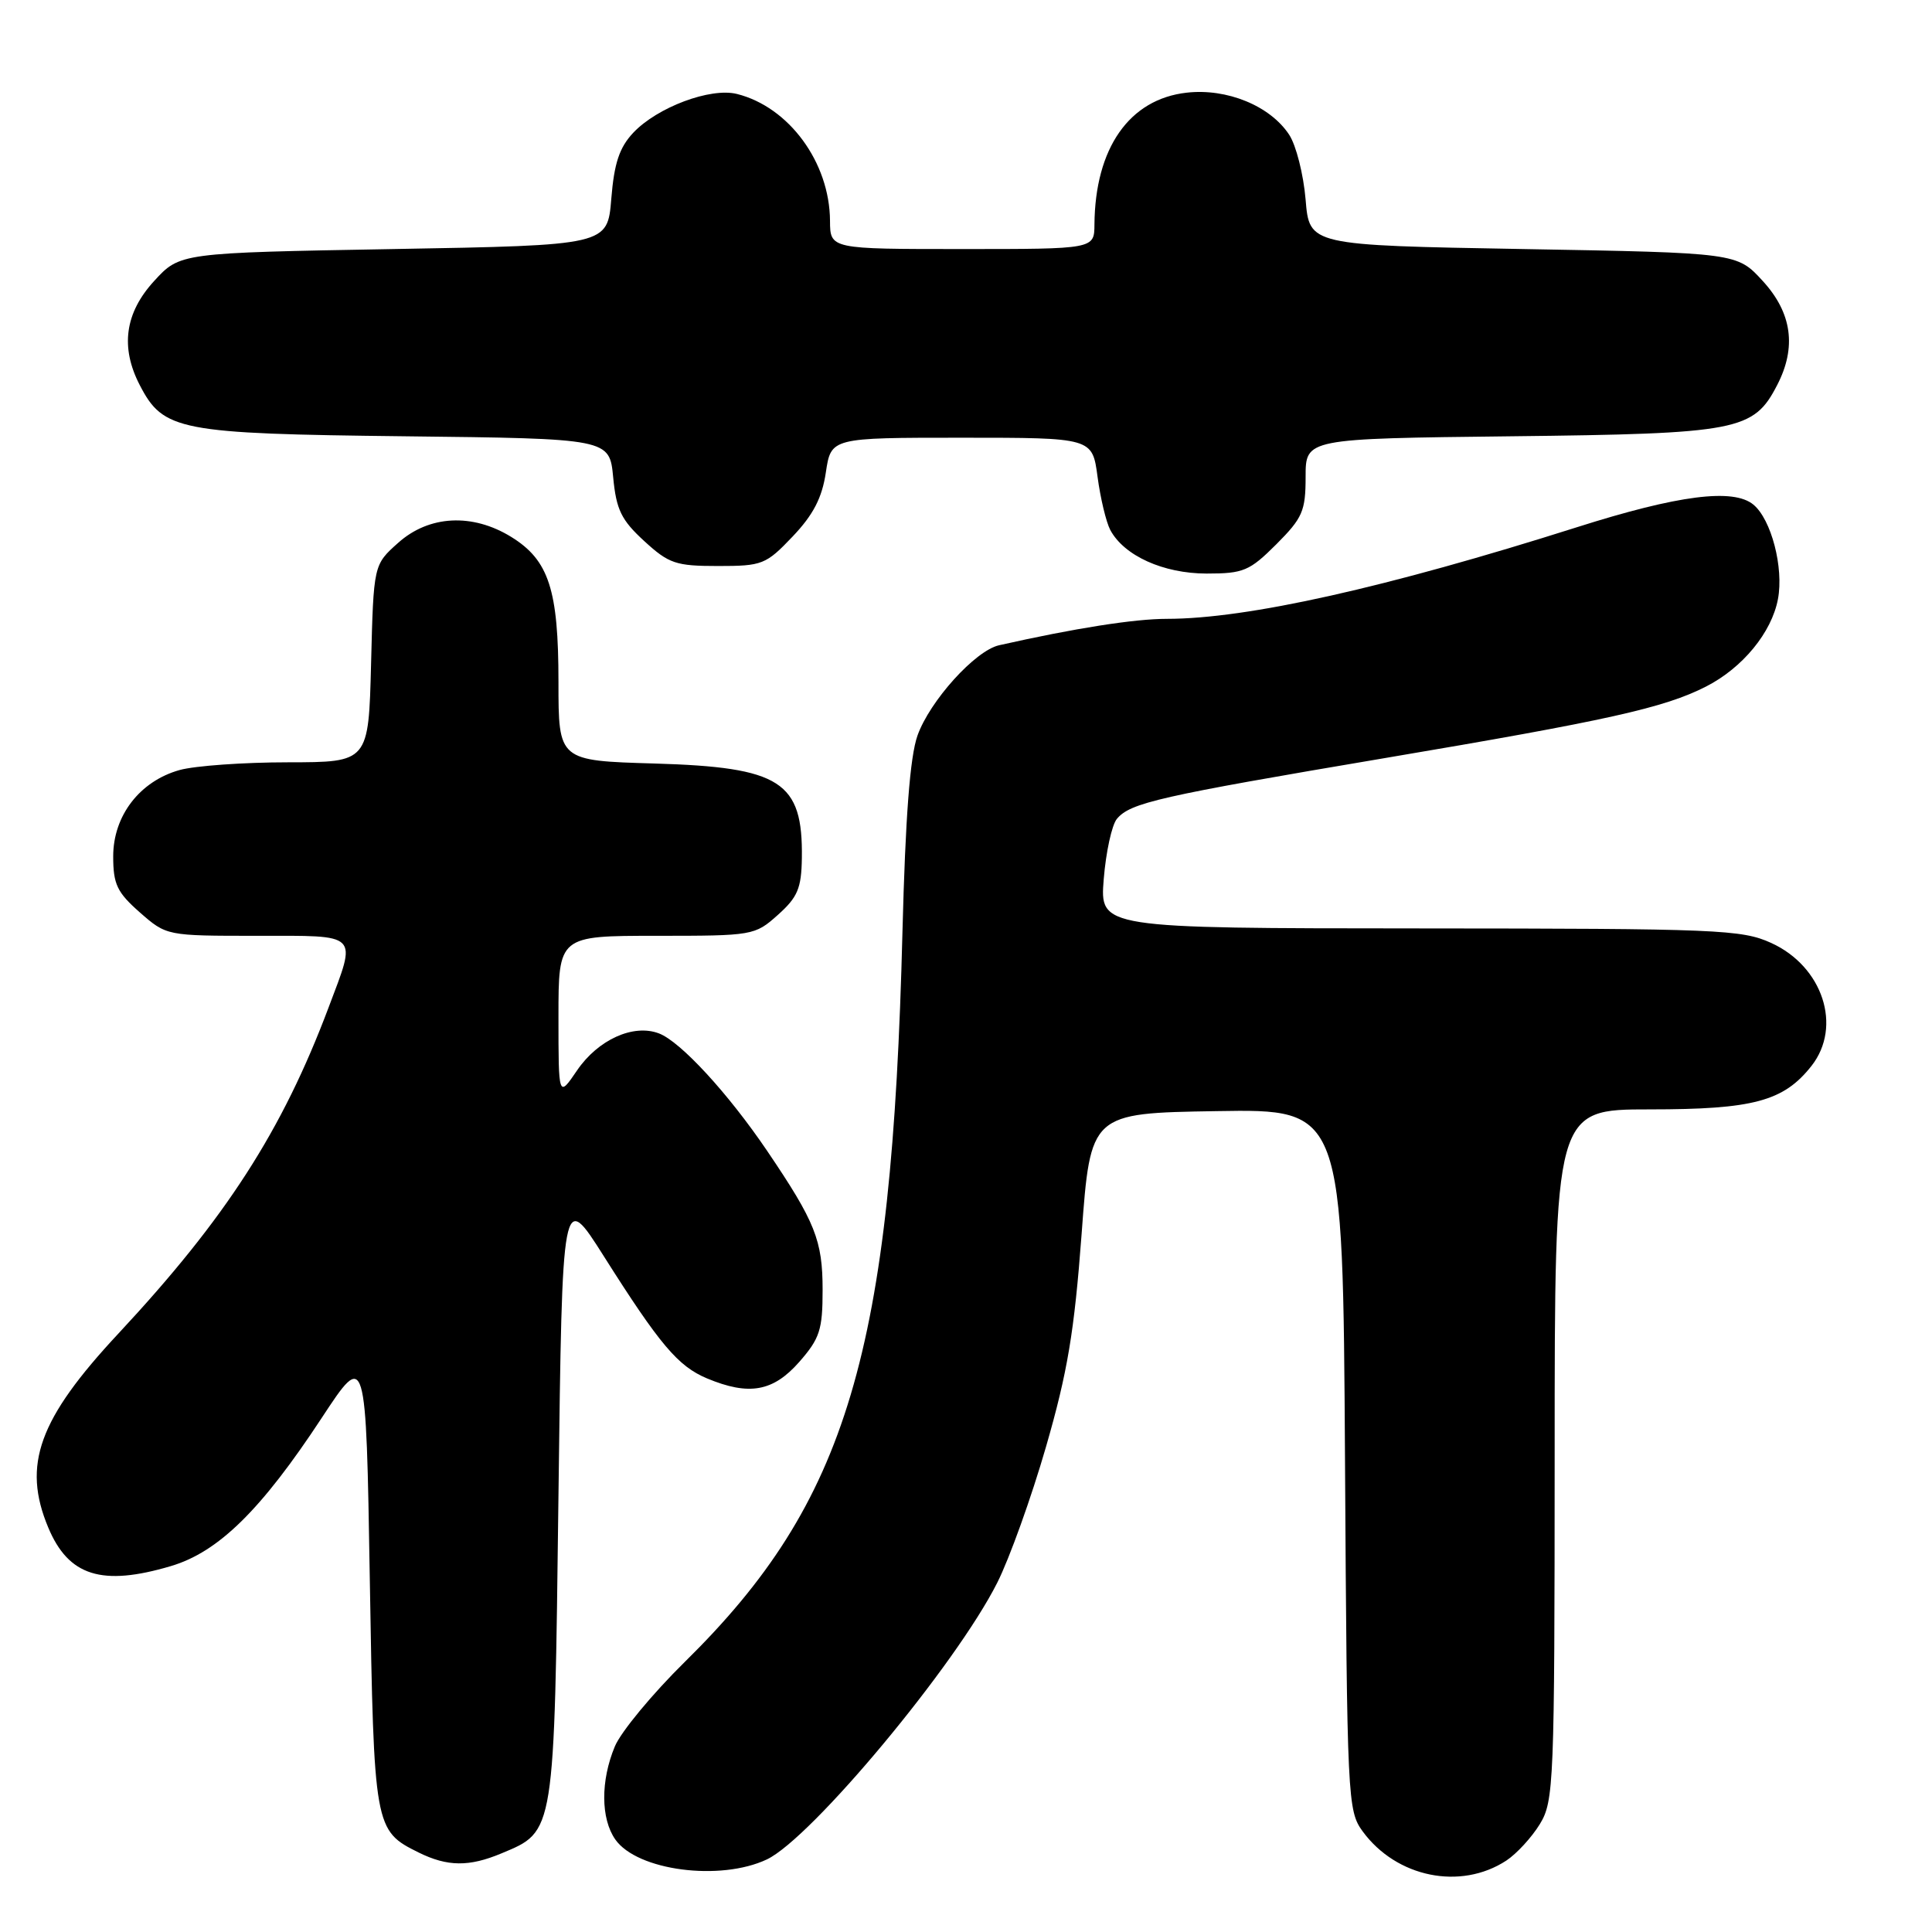 <?xml version="1.0" encoding="UTF-8" standalone="no"?>
<!DOCTYPE svg PUBLIC "-//W3C//DTD SVG 1.1//EN" "http://www.w3.org/Graphics/SVG/1.1/DTD/svg11.dtd" >
<svg xmlns="http://www.w3.org/2000/svg" xmlns:xlink="http://www.w3.org/1999/xlink" version="1.1" viewBox="0 0 256 256">
 <g >
 <path fill="currentColor"
d=" M 199.59 246.54 C 200.97 245.63 202.97 243.45 204.04 241.70 C 205.90 238.65 205.99 236.33 206.00 192.75 C 206.00 147.00 206.00 147.00 218.60 147.00 C 232.34 147.00 236.34 145.92 240.03 141.24 C 244.14 136.01 241.53 128.05 234.68 124.94 C 230.79 123.17 227.59 123.04 188.11 123.02 C 145.73 123.00 145.73 123.00 146.25 116.49 C 146.54 112.91 147.32 109.32 147.99 108.51 C 149.77 106.37 153.55 105.51 183.50 100.45 C 213.06 95.46 220.51 93.80 226.06 90.97 C 230.90 88.50 234.76 83.81 235.59 79.37 C 236.37 75.22 234.71 68.84 232.34 66.87 C 229.68 64.66 222.36 65.60 208.95 69.86 C 183.67 77.88 165.23 82.00 154.62 82.00 C 150.31 82.00 142.42 83.24 132.38 85.50 C 129.22 86.21 123.20 92.88 121.57 97.47 C 120.58 100.27 119.97 108.24 119.58 123.50 C 118.18 179.27 112.30 198.99 90.76 220.19 C 86.46 224.42 82.28 229.47 81.47 231.41 C 79.57 235.96 79.60 240.98 81.53 243.74 C 84.42 247.87 95.43 249.31 101.62 246.38 C 107.53 243.57 126.64 220.63 132.14 209.72 C 133.75 206.53 136.66 198.43 138.60 191.71 C 141.46 181.81 142.35 176.48 143.32 163.50 C 144.50 147.50 144.50 147.50 161.22 147.23 C 177.94 146.95 177.94 146.95 178.22 193.40 C 178.49 238.58 178.56 239.93 180.57 242.68 C 185.05 248.78 193.53 250.50 199.59 246.54 Z  M 66.45 245.58 C 73.54 242.62 73.44 243.21 74.00 198.17 C 74.50 157.76 74.50 157.76 80.00 166.44 C 87.44 178.20 89.84 181.03 93.67 182.64 C 99.25 184.97 102.44 184.40 105.90 180.47 C 108.63 177.35 109.00 176.22 109.00 170.92 C 109.00 164.36 108.03 161.92 101.66 152.51 C 96.49 144.88 90.17 138.01 87.31 136.93 C 83.92 135.64 79.24 137.76 76.46 141.84 C 74.00 145.46 74.00 145.46 74.00 134.73 C 74.00 124.00 74.00 124.00 86.98 124.00 C 99.76 124.00 100.02 123.96 103.07 121.23 C 105.69 118.89 106.19 117.71 106.25 113.71 C 106.40 103.55 103.46 101.66 86.75 101.17 C 74.00 100.80 74.00 100.80 74.00 90.37 C 74.00 78.14 72.73 74.23 67.75 71.15 C 62.60 67.97 56.85 68.27 52.77 71.92 C 49.50 74.83 49.50 74.83 49.17 87.92 C 48.84 101.00 48.84 101.00 38.17 101.01 C 32.30 101.01 25.84 101.47 23.81 102.03 C 18.53 103.50 15.00 108.08 15.00 113.47 C 15.00 117.17 15.51 118.24 18.53 120.90 C 22.07 124.00 22.08 124.00 34.03 124.00 C 47.80 124.00 47.30 123.50 43.53 133.52 C 37.37 149.88 29.92 161.43 15.70 176.69 C 5.12 188.03 2.92 194.10 6.39 202.40 C 9.08 208.84 13.50 210.23 22.66 207.51 C 28.95 205.64 34.61 200.08 42.63 187.88 C 48.50 178.96 48.50 178.96 49.00 209.23 C 49.55 242.24 49.60 242.56 55.48 245.47 C 59.29 247.35 62.16 247.38 66.45 245.58 Z  M 169.12 72.12 C 172.60 68.63 173.00 67.72 173.00 63.18 C 173.00 58.12 173.00 58.12 200.25 57.81 C 230.32 57.47 232.36 57.08 235.48 51.03 C 238.08 46.02 237.45 41.46 233.58 37.24 C 230.16 33.50 230.16 33.50 201.83 33.00 C 173.50 32.50 173.50 32.50 173.00 26.45 C 172.72 23.13 171.75 19.26 170.82 17.85 C 168.31 14.03 162.58 11.67 157.24 12.28 C 149.64 13.13 145.10 19.63 145.02 29.75 C 145.00 33.00 145.00 33.00 127.50 33.00 C 110.00 33.00 110.00 33.00 109.98 29.25 C 109.93 21.52 104.55 14.18 97.65 12.45 C 94.14 11.57 87.09 14.21 83.90 17.60 C 82.07 19.55 81.38 21.63 81.00 26.33 C 80.50 32.50 80.50 32.50 52.17 33.00 C 23.84 33.50 23.84 33.50 20.42 37.24 C 16.55 41.46 15.92 46.02 18.52 51.03 C 21.64 57.07 23.69 57.47 53.63 57.81 C 80.76 58.12 80.76 58.12 81.25 63.25 C 81.66 67.55 82.33 68.91 85.36 71.69 C 88.63 74.69 89.55 75.00 95.14 75.00 C 101.01 75.00 101.49 74.81 105.03 71.09 C 107.76 68.22 108.93 65.97 109.43 62.59 C 110.12 58.00 110.12 58.00 127.43 58.00 C 144.74 58.00 144.74 58.00 145.43 63.17 C 145.81 66.02 146.57 69.19 147.12 70.23 C 148.95 73.64 154.14 75.99 159.87 76.00 C 164.77 76.00 165.57 75.66 169.12 72.12 Z "/>
</g>
</svg>